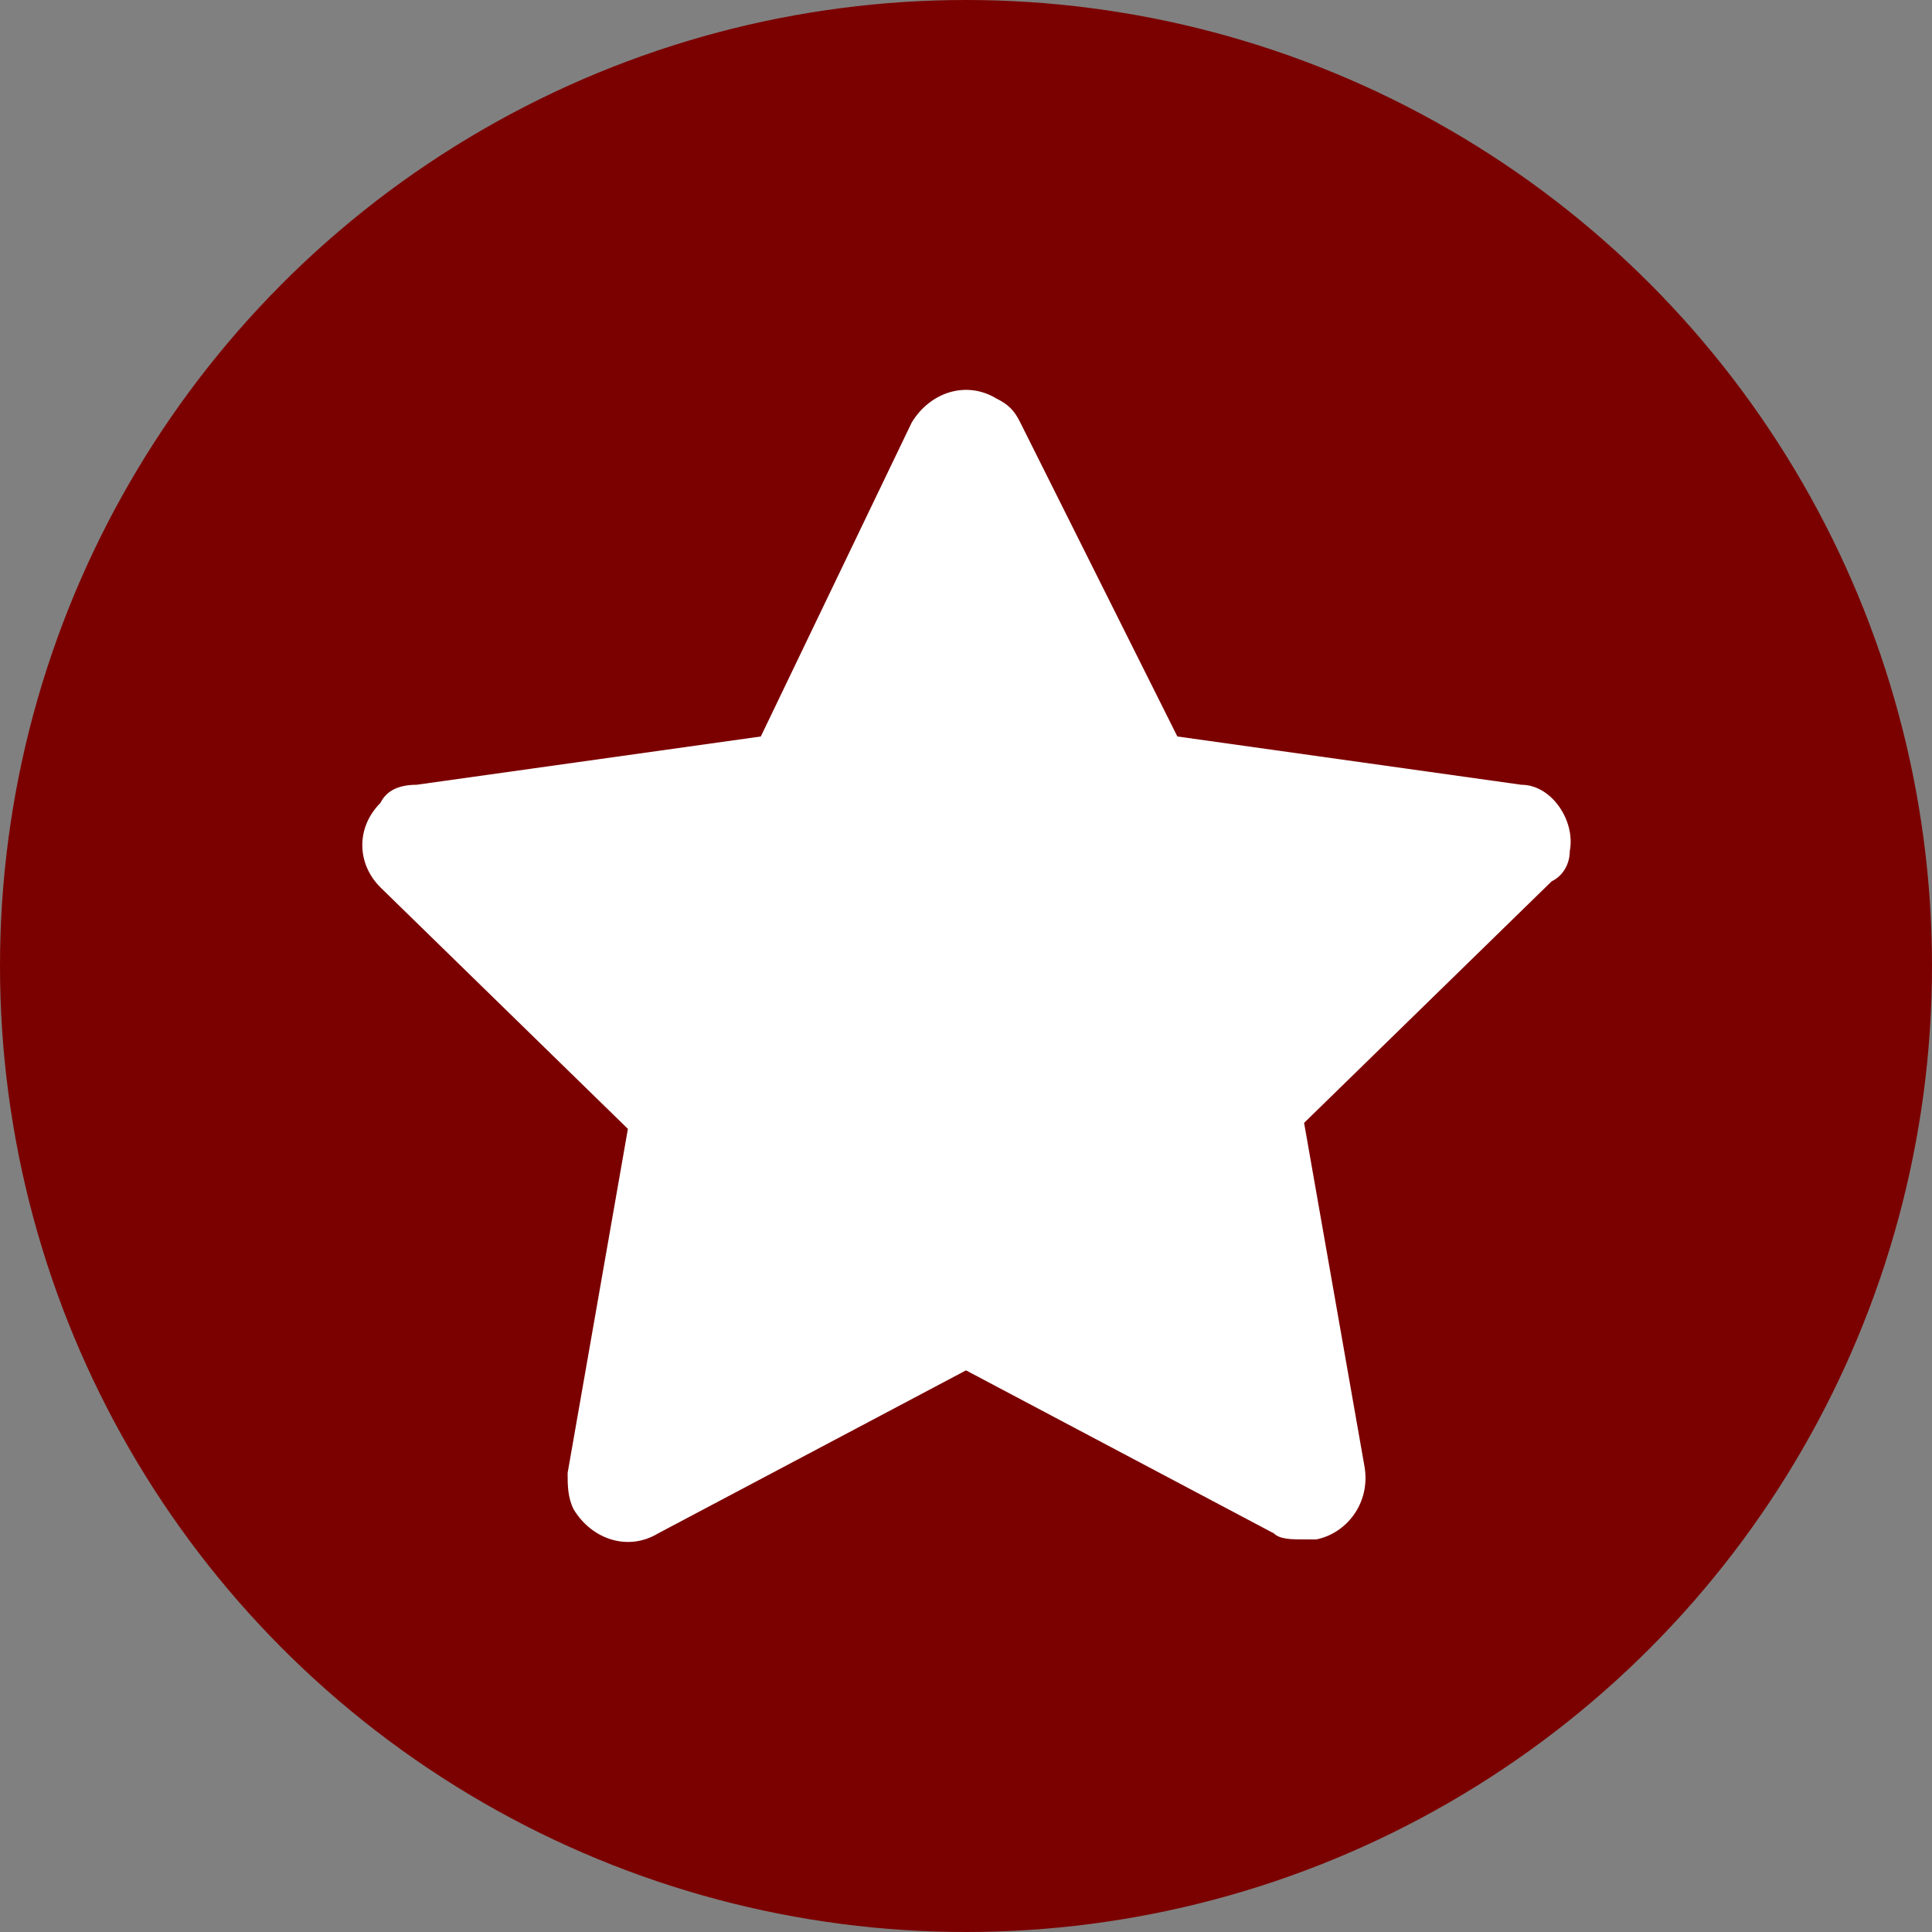 <svg width="10" height="10" viewBox="0 0 10 10" fill="none" xmlns="http://www.w3.org/2000/svg">
<rect x="0" y="0" width="10" height="10" fill="#808080" stroke="none"/>
<circle cx="5" cy="5" r="5" fill="#7B0100"/>
<g clip-path="url(#clip0_36_4983)">
<path d="M8.125 4.406C8.156 4.249 8.031 4.062 7.875 4.062L6.094 3.812L5.281 2.187C5.25 2.124 5.219 2.093 5.156 2.062C5 1.968 4.813 2.031 4.719 2.187L3.938 3.812L2.156 4.062C2.063 4.062 2 4.093 1.969 4.156C1.844 4.281 1.844 4.468 1.969 4.593L3.25 5.843L2.938 7.624C2.938 7.687 2.938 7.749 2.969 7.812C3.063 7.968 3.25 8.031 3.406 7.937L5 7.093L6.594 7.937C6.625 7.968 6.688 7.968 6.75 7.968H6.813C6.969 7.937 7.094 7.781 7.063 7.593L6.75 5.812L8.031 4.562C8.094 4.531 8.125 4.468 8.125 4.406Z" fill="white"/>
</g>
<defs>
<clipPath id="clip0_36_4983">
<rect width="7.5" height="7.5" fill="white" transform="translate(1.251 1.25)"/>
</clipPath>
</defs>
</svg>
